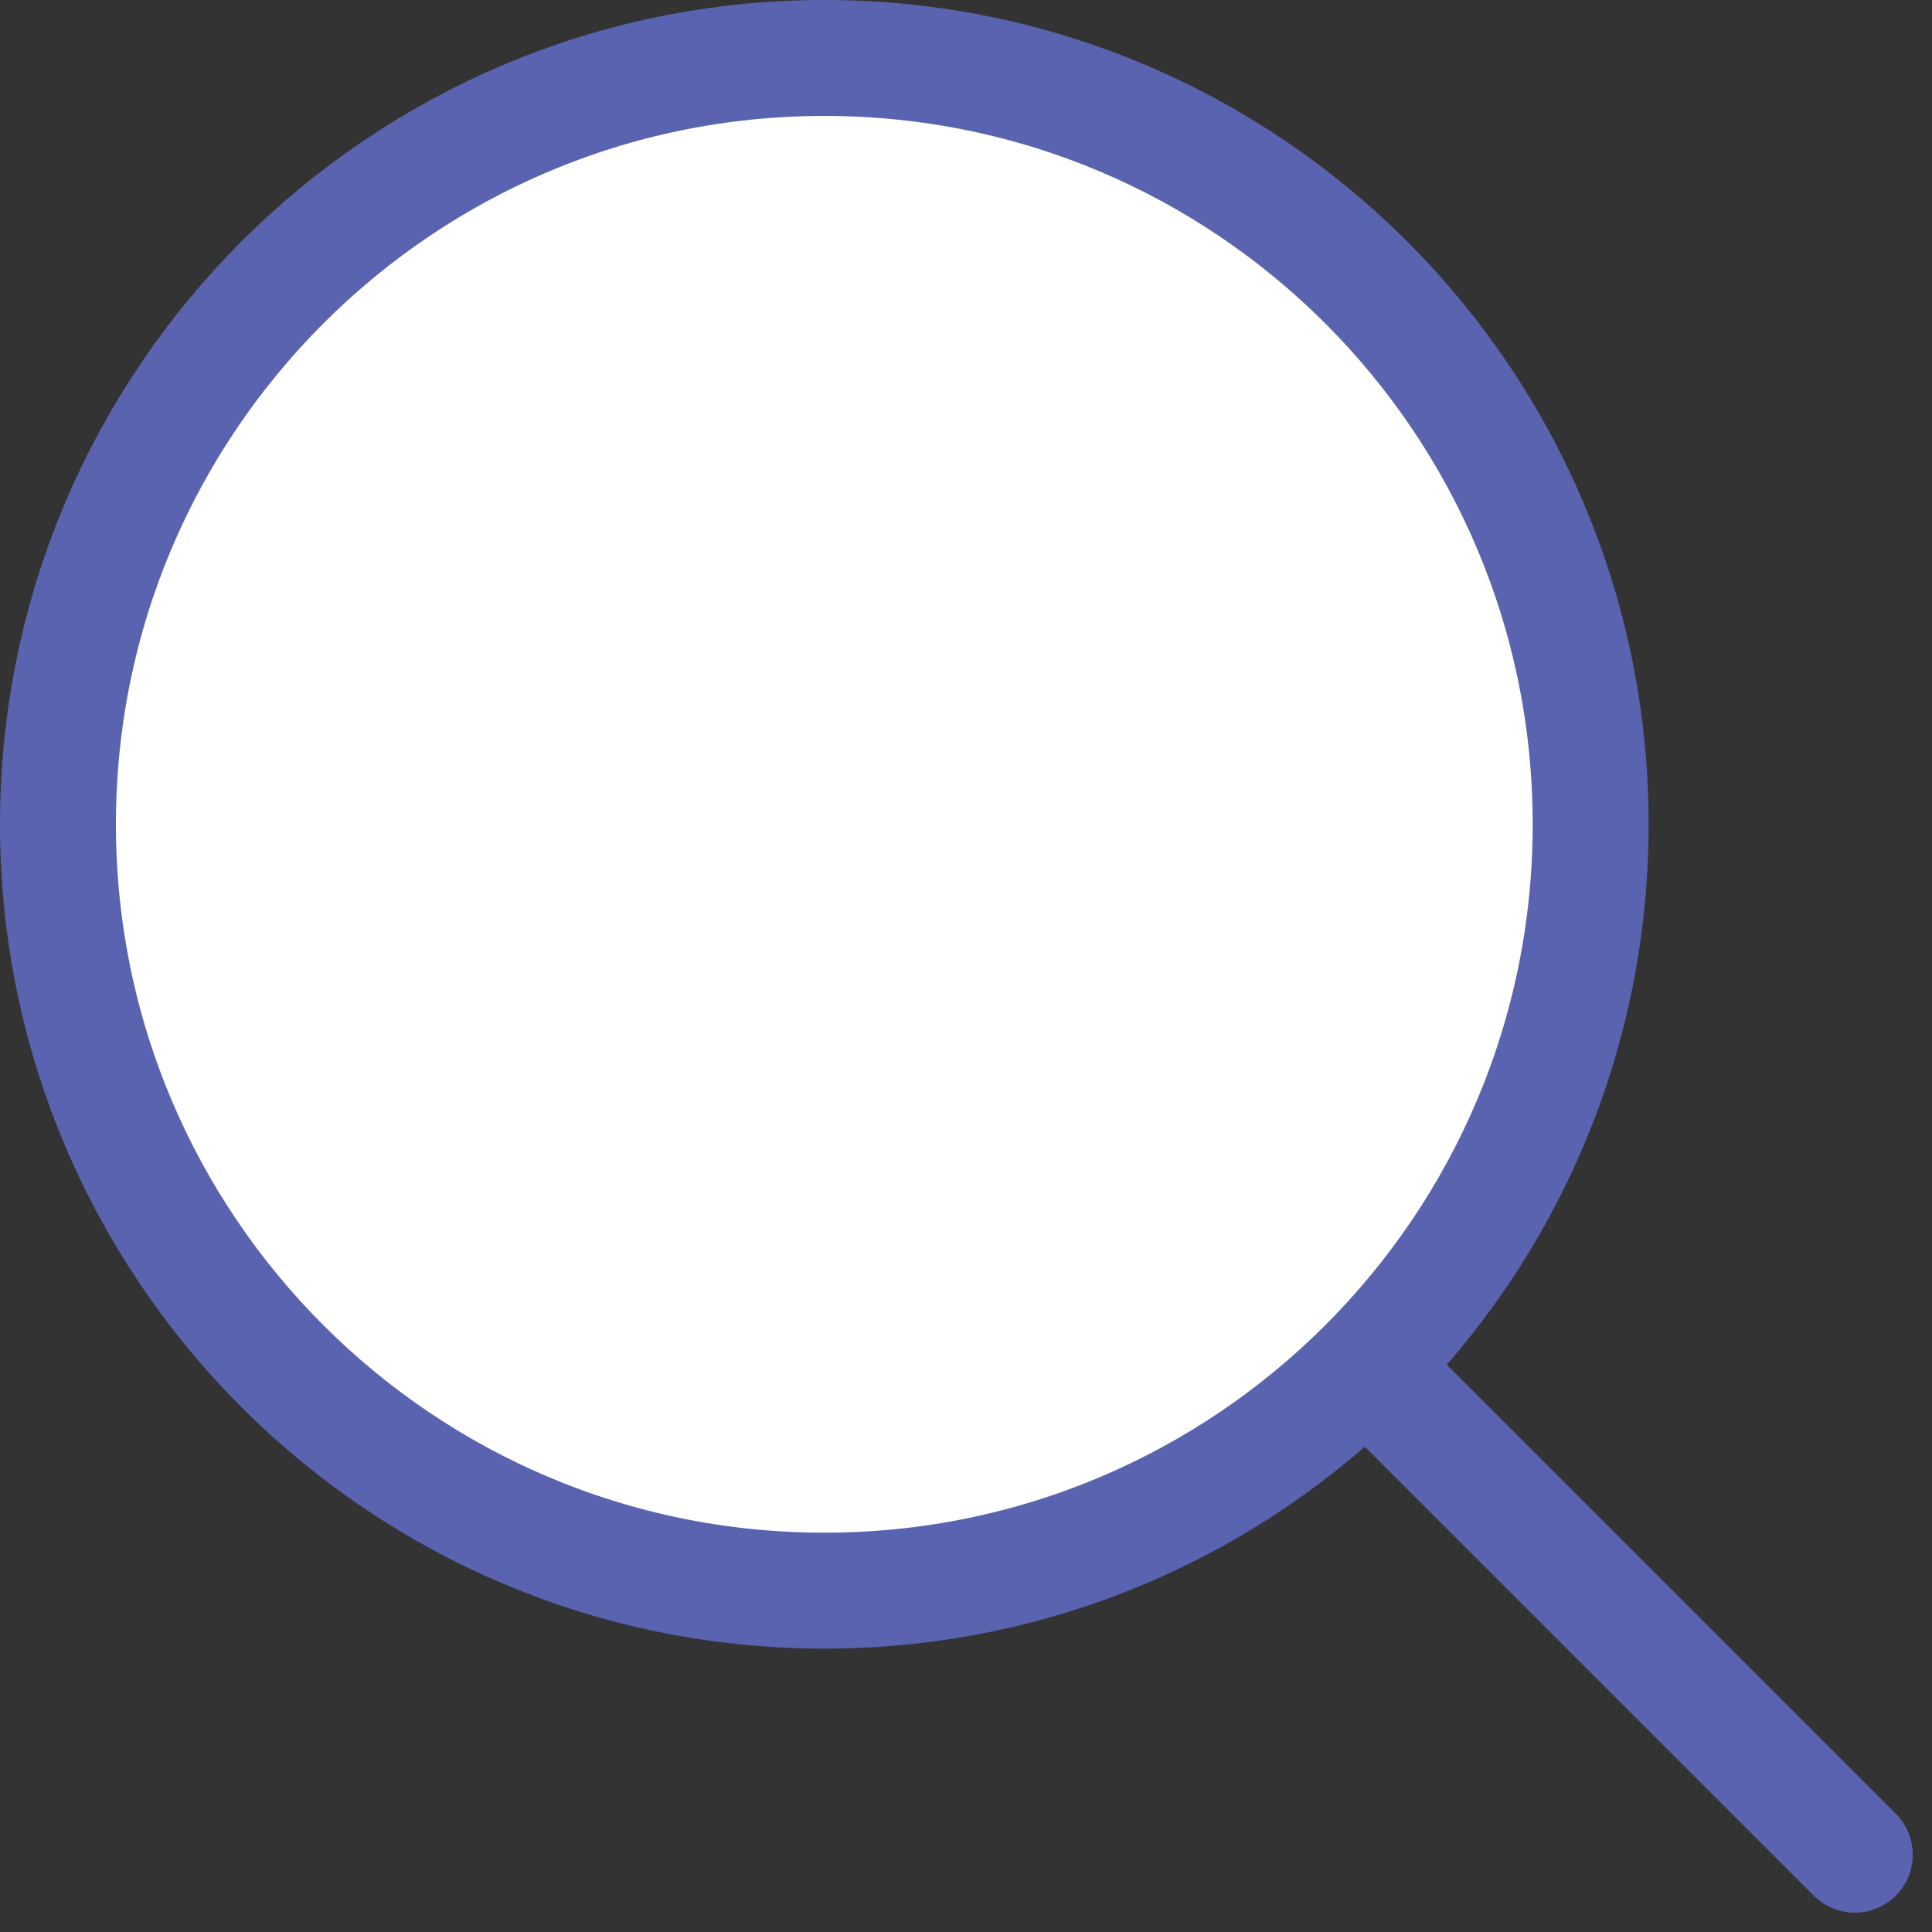 <svg width="25" height="25" viewBox="0 0 25 25" fill="none" xmlns="http://www.w3.org/2000/svg">
<rect x="0" y="0" width="25" height="25" fill="#333333" stroke="none"/>
<path d="M20.583 10.667C20.583 16.144 16.144 20.583 10.667 20.583C5.19 20.583 0.75 16.144 0.75 10.667C0.75 5.19 5.19 0.75 10.667 0.75C16.144 0.75 20.583 5.19 20.583 10.667Z" fill="white" stroke="#5A63B0" stroke-width="1.5" stroke-linecap="round" stroke-linejoin="round"/>
<path d="M24.001 24L18.201 18.2" stroke="#5A63B0" stroke-width="1.5" stroke-linecap="round" stroke-linejoin="round"/>
</svg>
